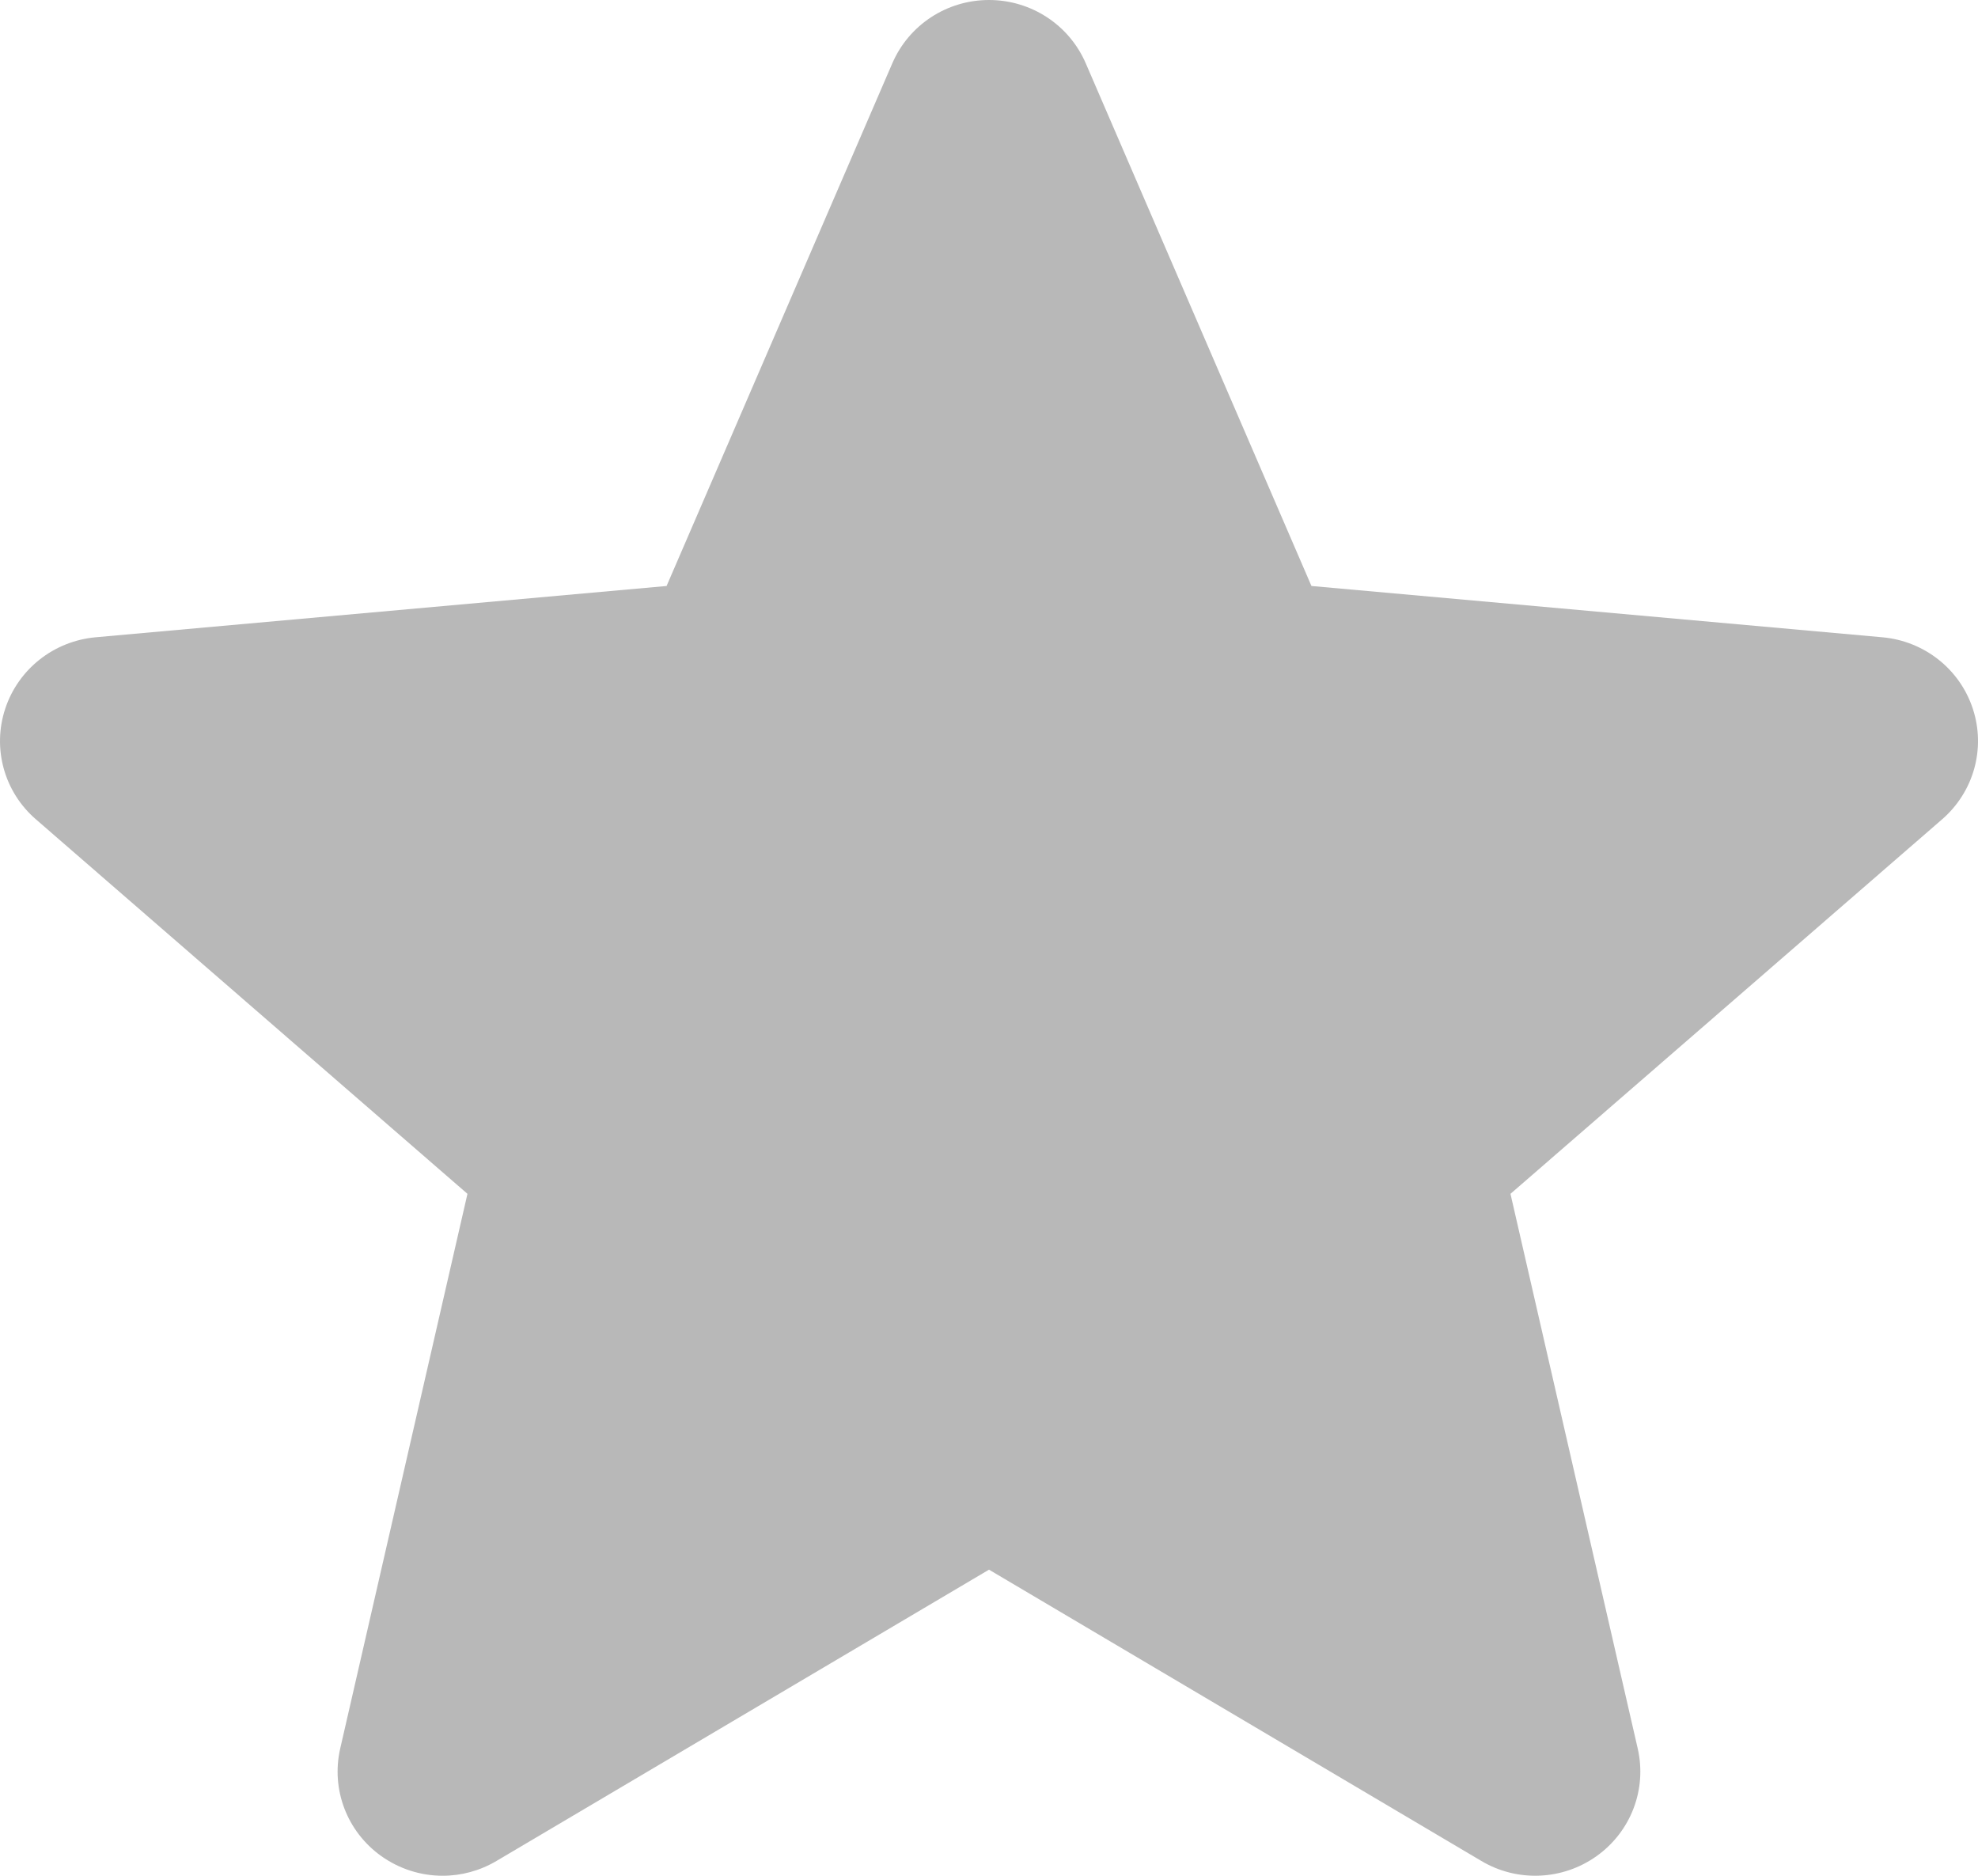 <svg width="58" height="55" viewBox="0 0 58 55" fill="none" xmlns="http://www.w3.org/2000/svg">
<path d="M57.849 20.784C57.469 19.622 56.427 18.796 55.195 18.686L38.455 17.182L31.835 1.851C31.347 0.727 30.235 0 29 0C27.765 0 26.654 0.727 26.166 1.854L19.546 17.182L2.803 18.686C1.573 18.799 0.534 19.622 0.152 20.784C-0.23 21.946 0.123 23.221 1.053 24.024L13.707 35.005L9.976 51.269C9.703 52.465 10.172 53.701 11.174 54.419C11.713 54.804 12.344 55 12.98 55C13.528 55 14.072 54.854 14.56 54.565L29 46.025L43.435 54.565C44.491 55.194 45.823 55.136 46.823 54.419C47.827 53.699 48.295 52.462 48.022 51.269L44.291 35.005L56.945 24.026C57.875 23.221 58.231 21.948 57.849 20.784Z" fill="#B8B8B8"/>
</svg>
